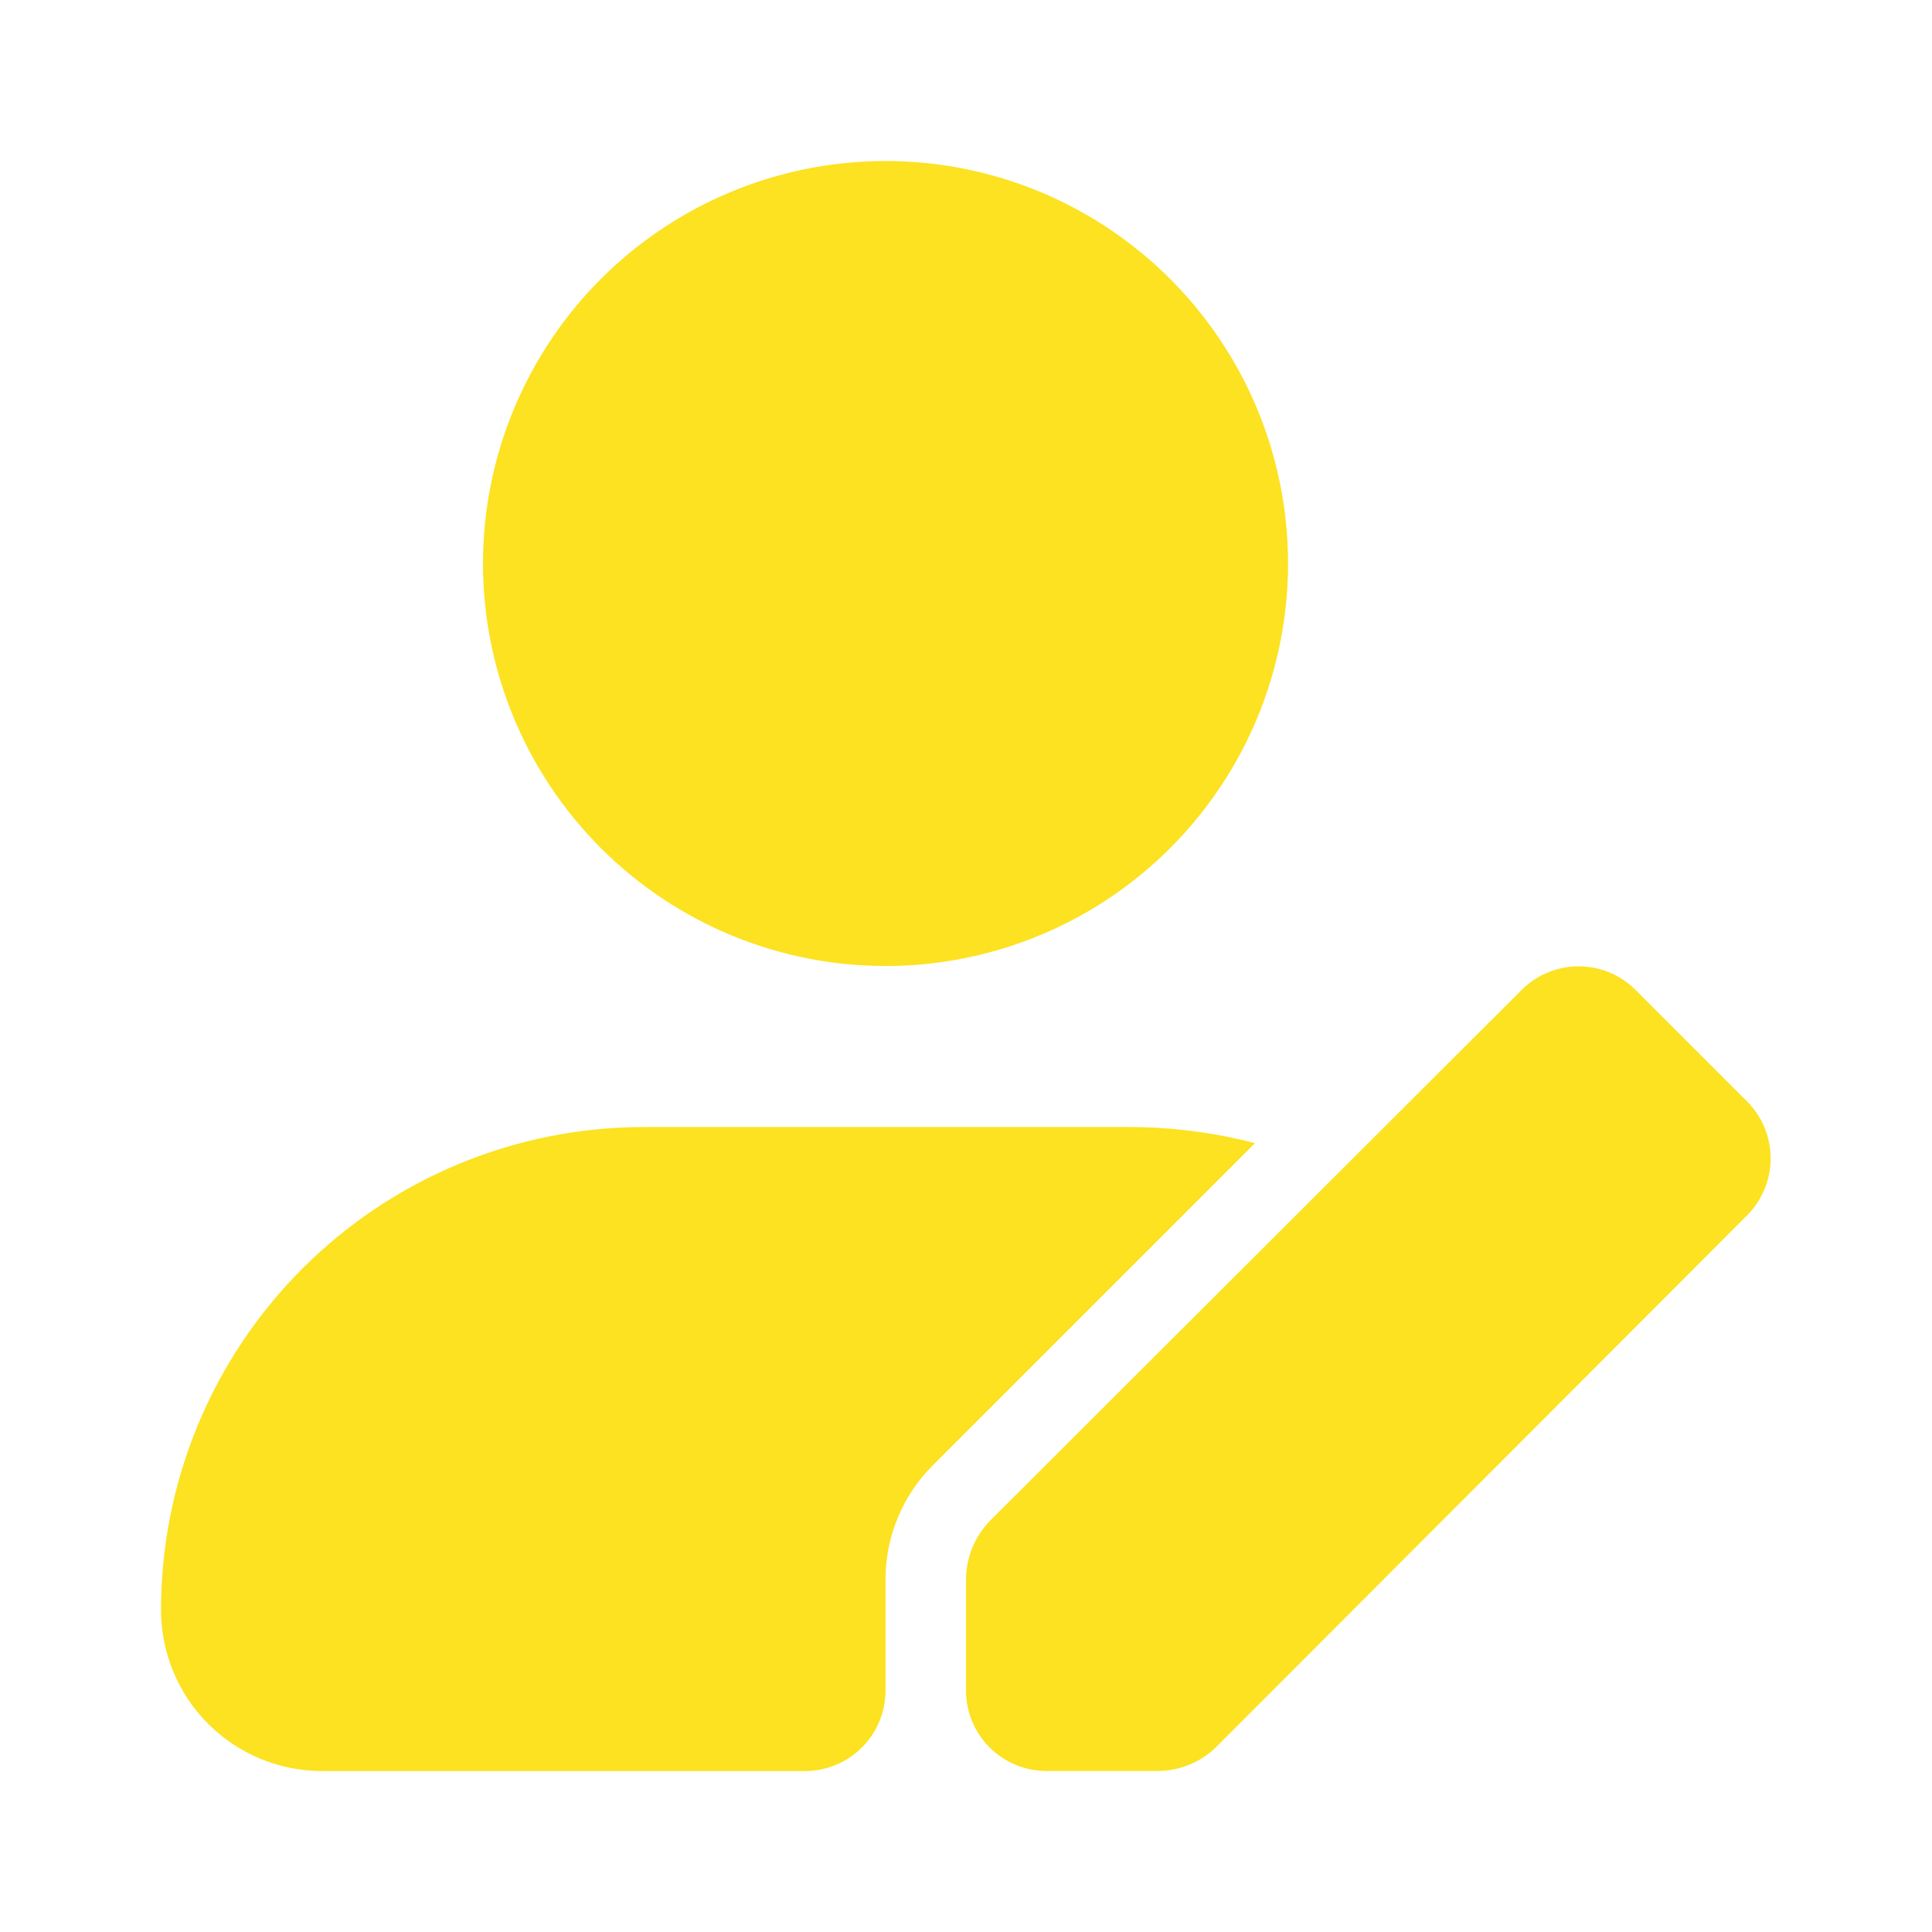 <svg width="29" height="29" viewBox="0 0 29 29" fill="none" xmlns="http://www.w3.org/2000/svg">
<path d="M7.25 8.459C7.25 7.264 7.605 6.096 8.269 5.102C8.932 4.109 9.876 3.334 10.98 2.877C12.084 2.42 13.299 2.3 14.471 2.533C15.643 2.766 16.719 3.342 17.564 4.187C18.409 5.032 18.985 6.108 19.218 7.28C19.451 8.452 19.331 9.667 18.874 10.771C18.416 11.875 17.642 12.818 16.649 13.482C15.655 14.146 14.487 14.5 13.292 14.5C11.69 14.5 10.153 13.864 9.02 12.731C7.887 11.598 7.25 10.061 7.25 8.459ZM13.292 23.696C13.295 23.056 13.551 22.443 14.005 21.992L18.838 17.159C18.211 16.996 17.565 16.915 16.917 16.917H9.667C7.744 16.917 5.9 17.681 4.54 19.041C3.181 20.4 2.417 22.244 2.417 24.167C2.417 24.808 2.672 25.423 3.125 25.876C3.578 26.329 4.193 26.584 4.834 26.584H12.084C12.404 26.584 12.711 26.456 12.938 26.23C13.165 26.003 13.292 25.696 13.292 25.375V23.696Z" fill="#FCE220"/>
<path d="M24.541 14.85L26.233 16.542C26.454 16.768 26.578 17.072 26.578 17.388C26.578 17.704 26.454 18.008 26.233 18.234L18.246 26.233C18.014 26.454 17.708 26.579 17.388 26.583H15.708C15.388 26.583 15.081 26.456 14.854 26.229C14.627 26.003 14.5 25.695 14.5 25.375V23.695C14.505 23.375 14.63 23.069 14.85 22.837L22.85 14.85C23.076 14.629 23.379 14.505 23.695 14.505C24.012 14.505 24.315 14.629 24.541 14.85Z" fill="#FCE220"/>
</svg>
